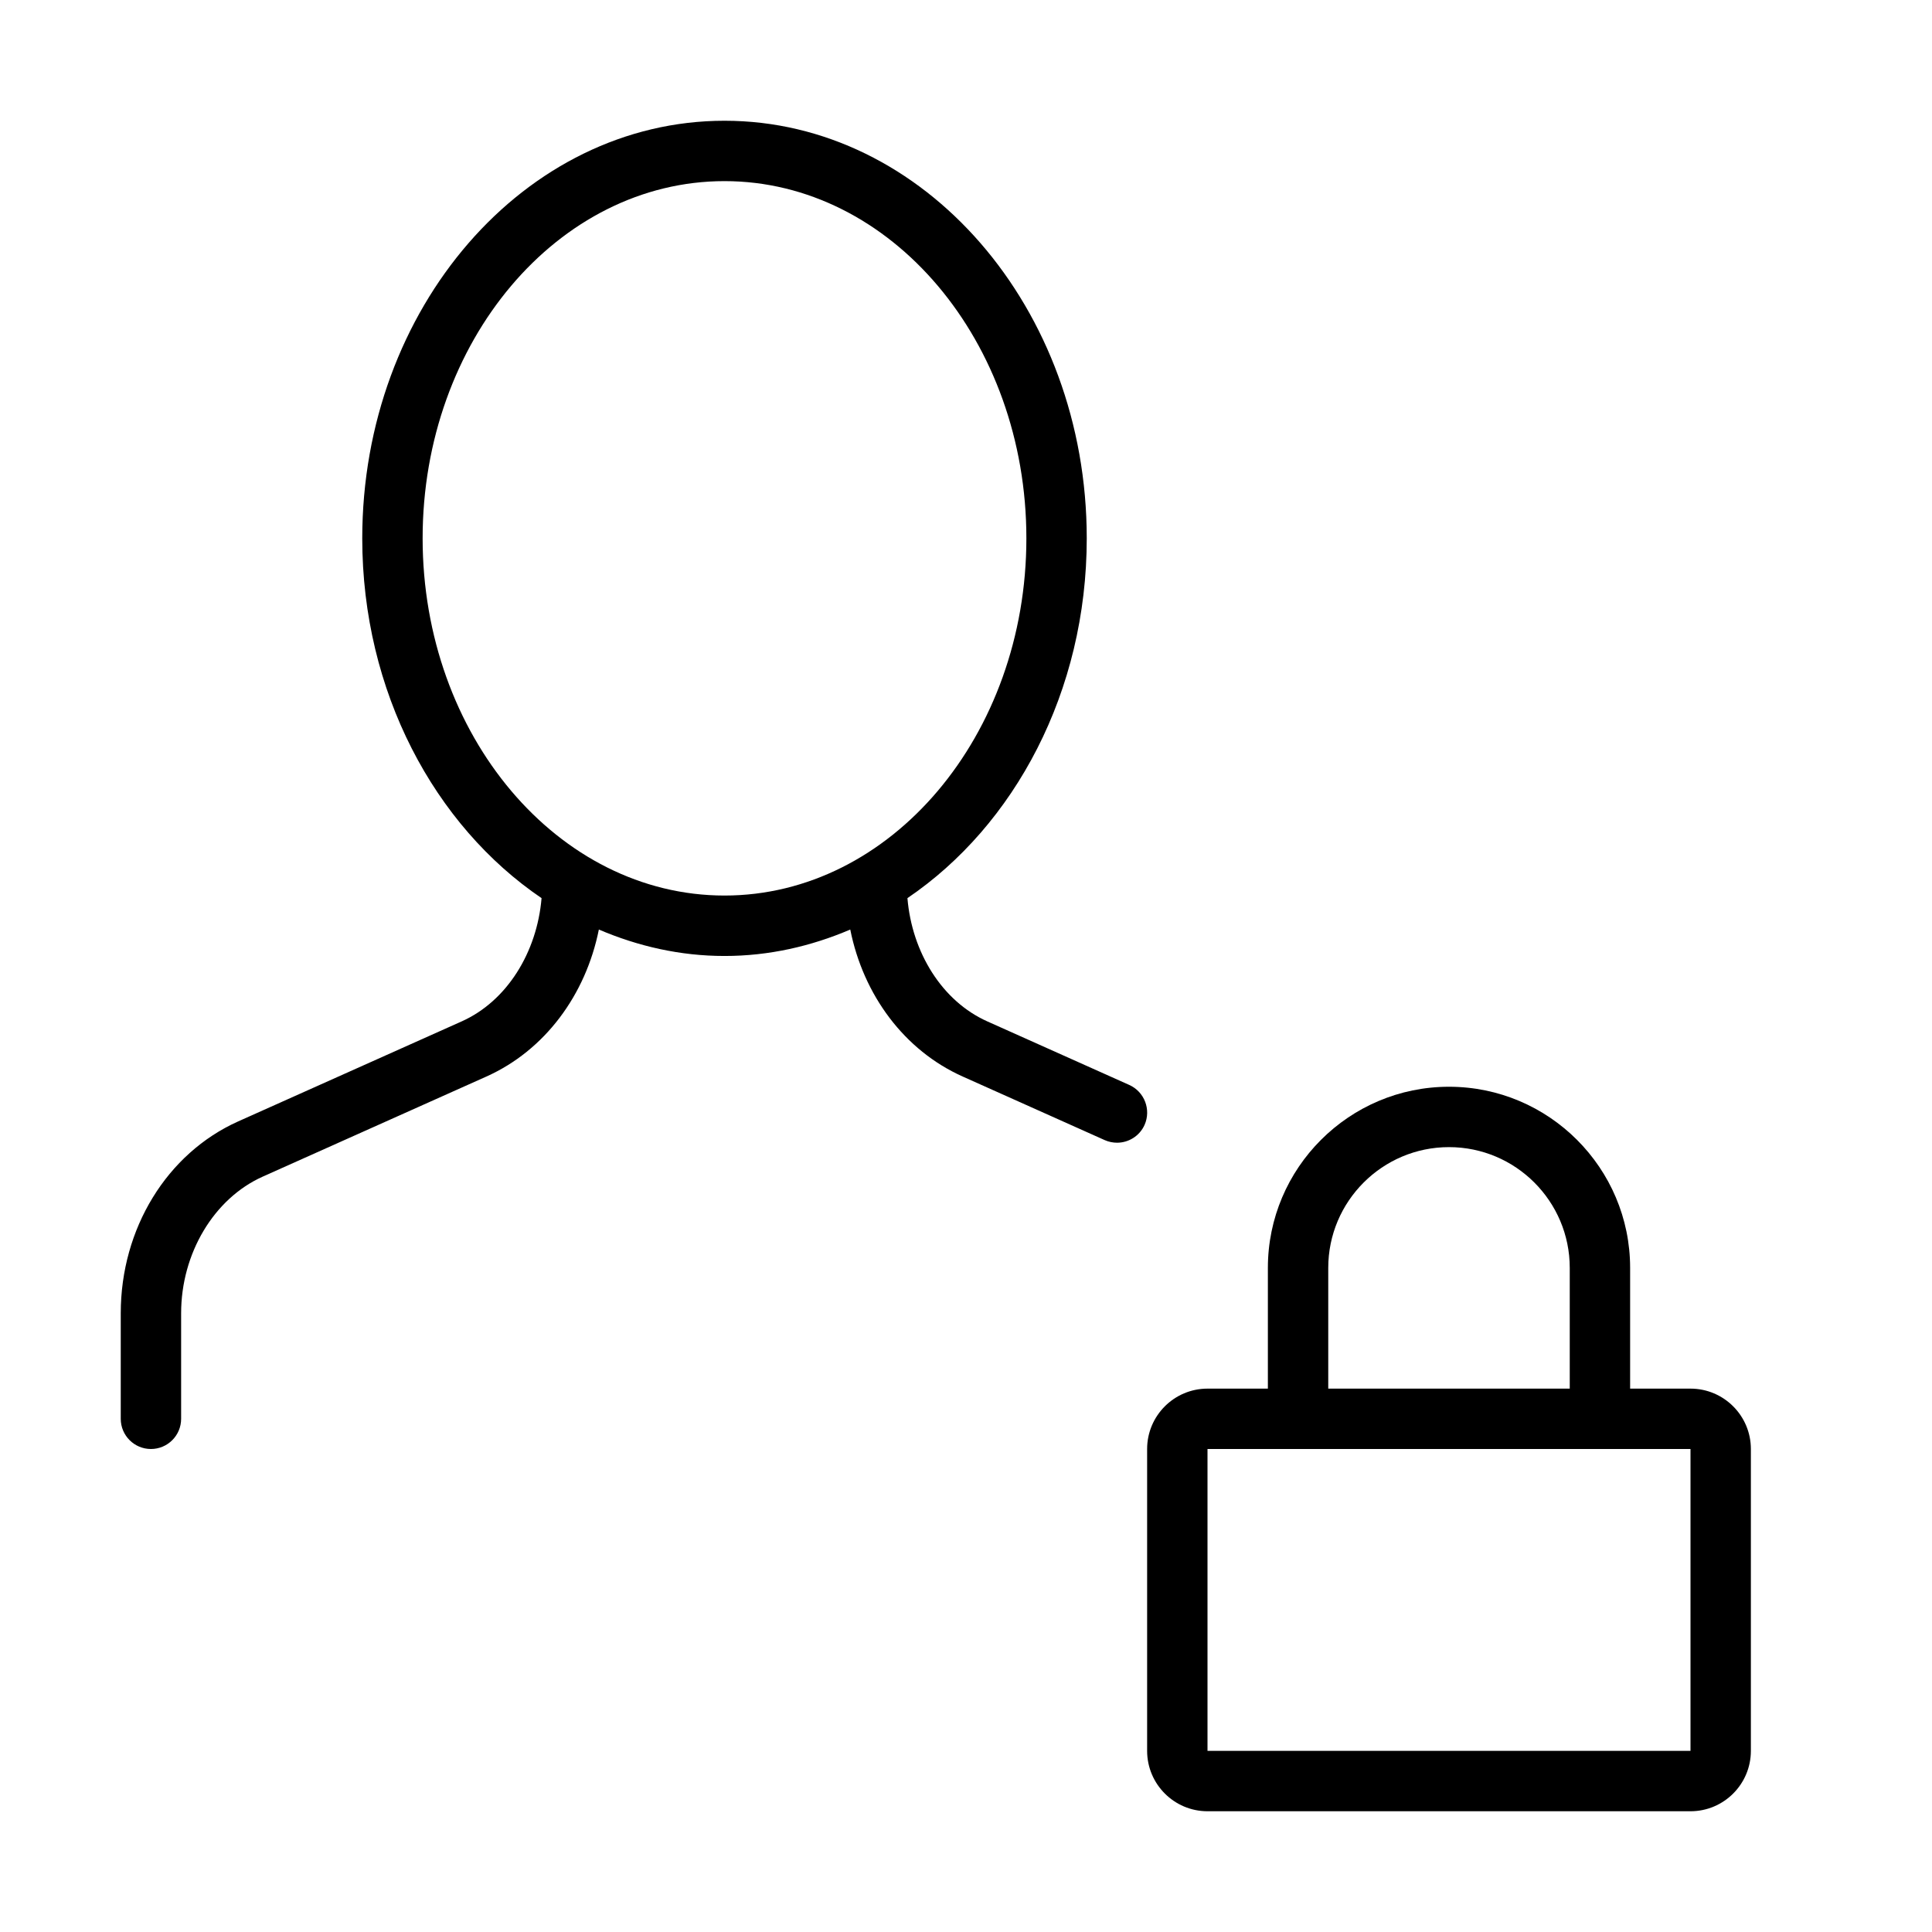 <svg version="1.1" xmlns="http://www.w3.org/2000/svg" width="32" height="32" viewBox="0 0 32 32">
<title>user-lock</title>
<path d="M28 23h-1v-2c0-1.654-1.346-3-3-3s-3 1.346-3 3v2h-1c-0.552 0-1 0.449-1 1v5c0 0.551 0.448 1 1 1h8c0.552 0 1-0.449 1-1v-5c0-0.551-0.448-1-1-1zM22 21c0-1.103 0.897-2 2-2s2 0.897 2 2v2h-4v-2zM28 29h-8v-5h8v5z"></path>
<path d="M18.704 17.97l-2.352-1.053c-0.747-0.334-1.247-1.14-1.322-2.041 1.774-1.203 2.97-3.421 2.97-5.96 0-3.813-2.691-6.916-6-6.916s-6 3.103-6 6.917c0 2.539 1.196 4.756 2.97 5.959-0.076 0.901-0.576 1.707-1.322 2.041l-3.703 1.657c-1.182 0.53-1.945 1.777-1.945 3.178v1.748c0 0.276 0.224 0.5 0.5 0.5s0.5-0.224 0.5-0.5v-1.748c0-0.992 0.543-1.902 1.353-2.264l3.703-1.657c0.967-0.433 1.645-1.35 1.863-2.435 0.65 0.278 1.349 0.438 2.082 0.438s1.432-0.16 2.082-0.438c0.217 1.086 0.896 2.003 1.863 2.435l2.352 1.053c0.066 0.029 0.136 0.043 0.204 0.043 0.19 0 0.373-0.11 0.456-0.296 0.111-0.252-0.002-0.548-0.254-0.661zM7 8.916c0-3.262 2.243-5.916 5-5.916s5 2.654 5 5.916v0.001c0 3.262-2.243 5.916-5 5.916s-5-2.654-5-5.917z"></path>
</svg>
